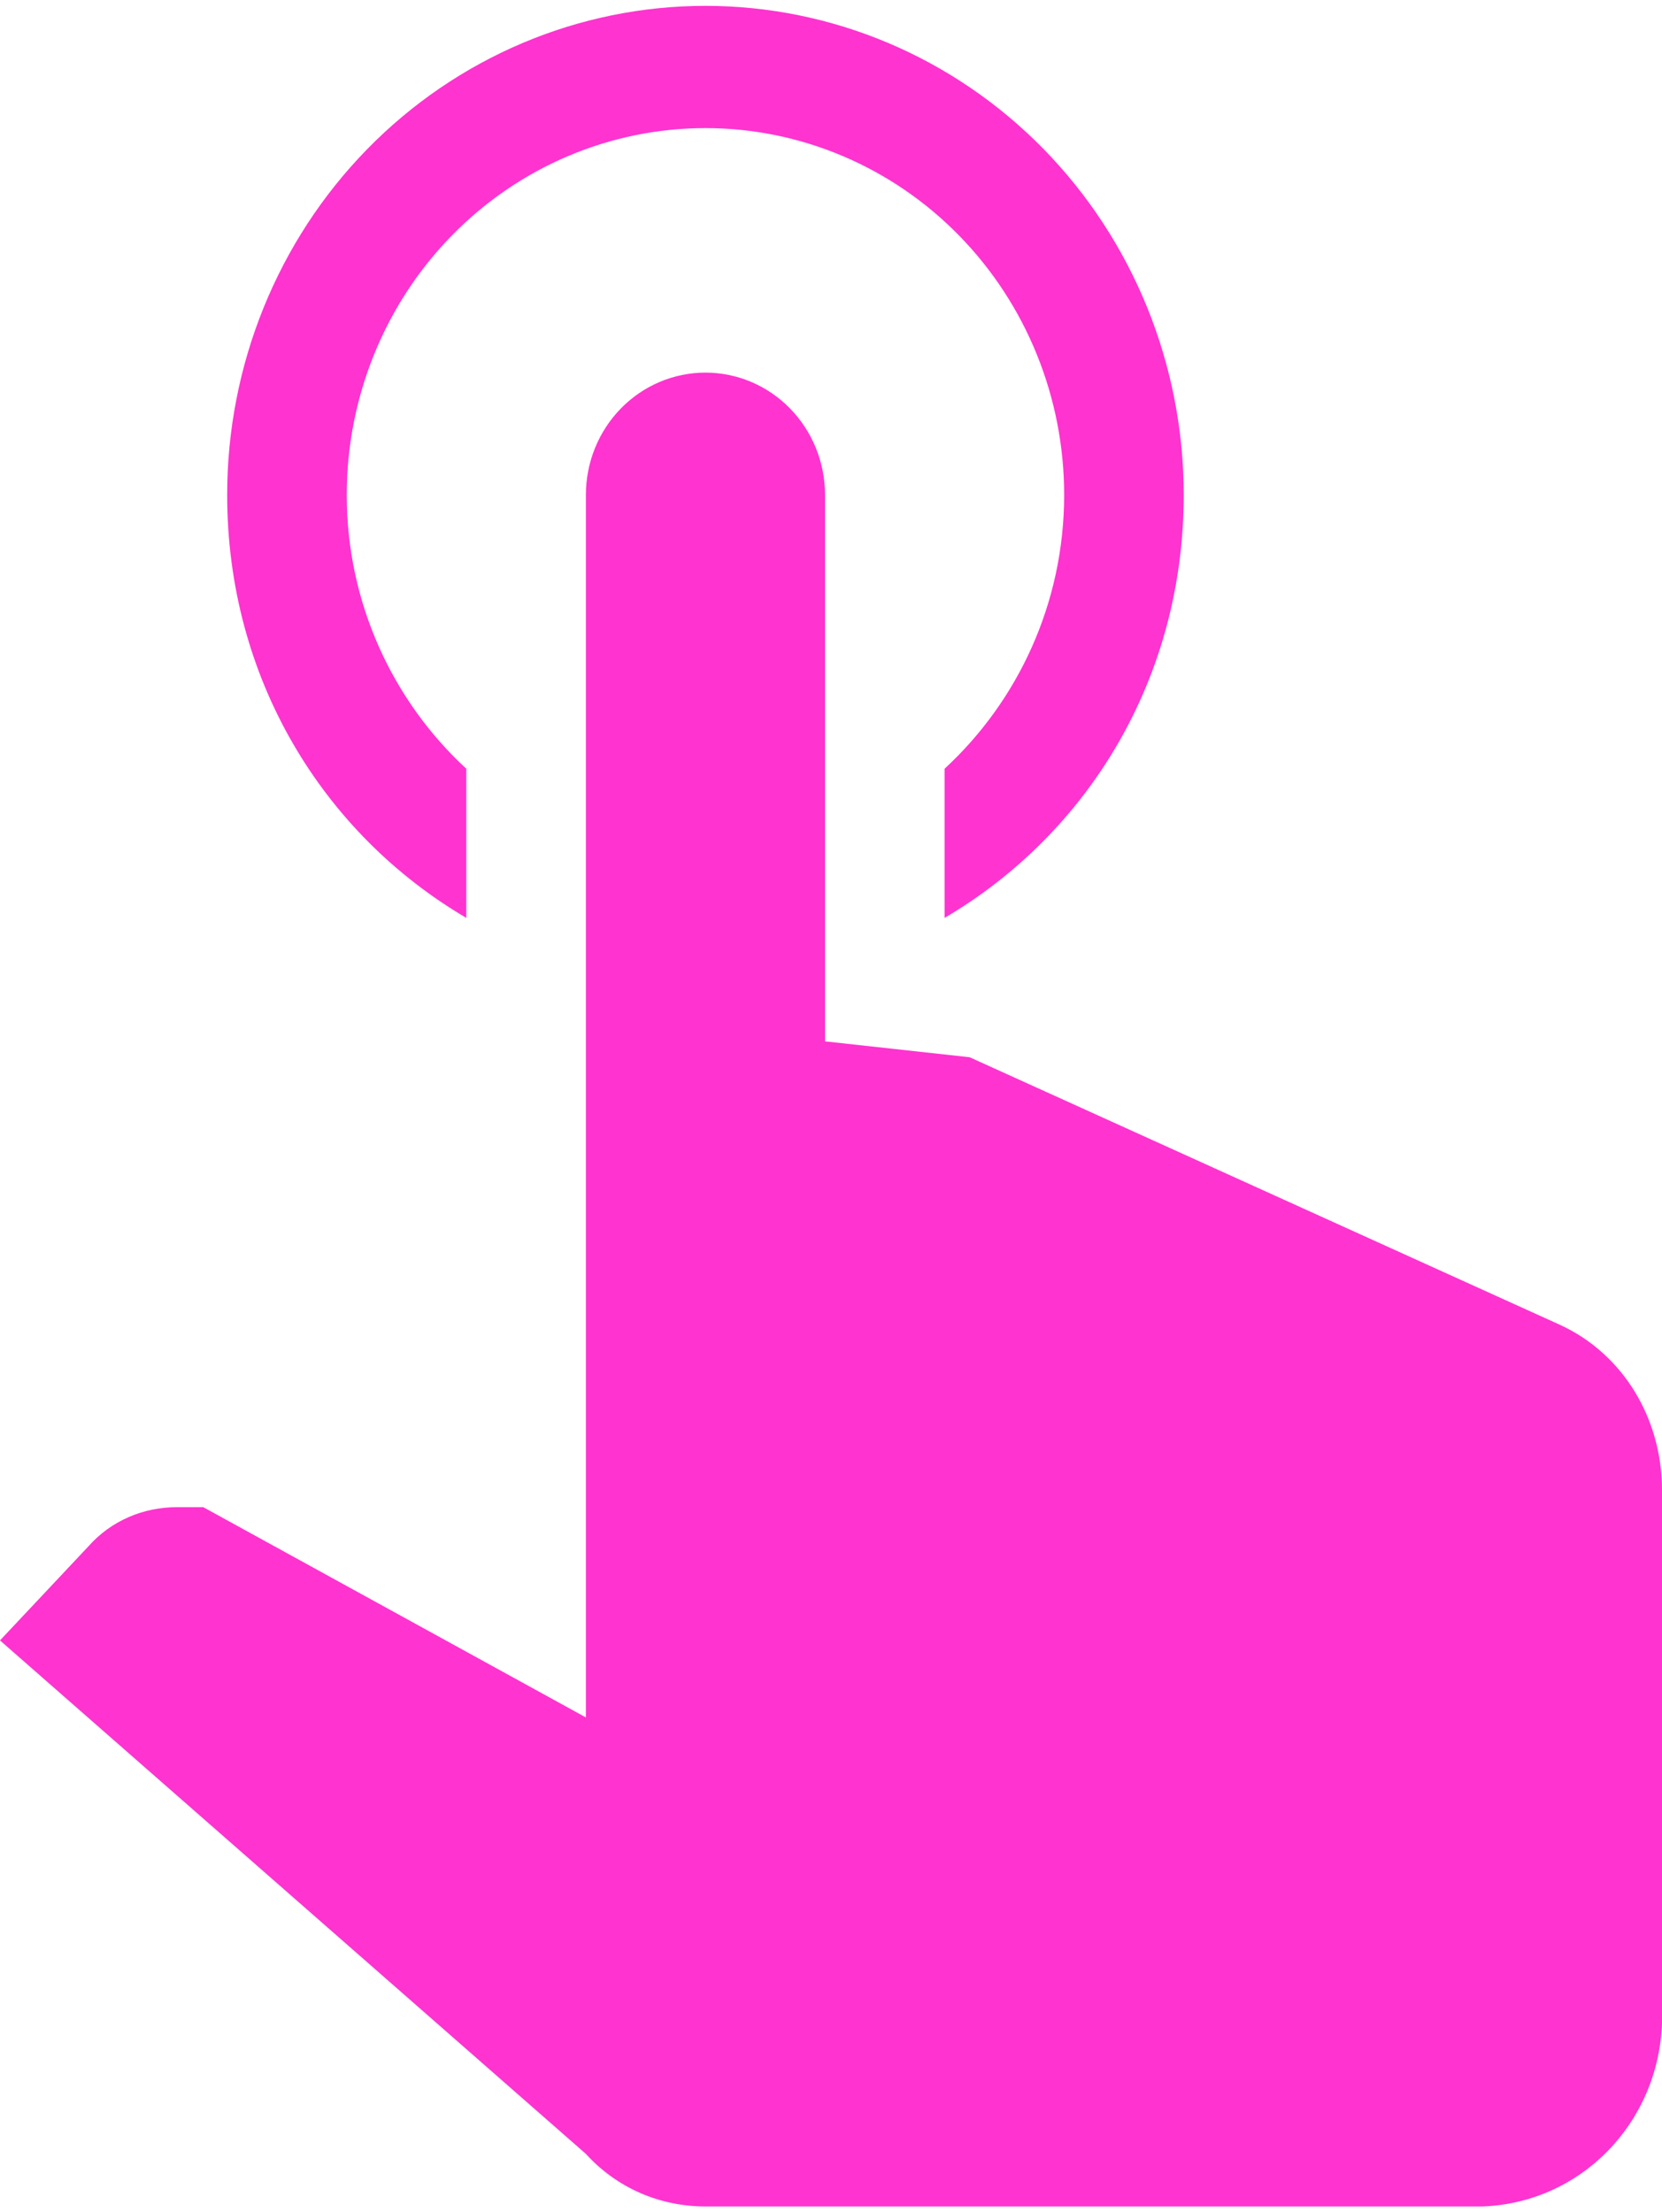 <svg width="142" height="189" viewBox="0 0 142 189" fill="none" xmlns="http://www.w3.org/2000/svg">
<path d="M50.058 42.278C50.058 39.508 51.134 36.851 53.05 34.892C54.965 32.934 57.564 31.833 60.273 31.833C62.983 31.833 65.581 32.934 67.497 34.892C69.413 36.851 70.489 39.508 70.489 42.278V88.964L82.85 90.322L133.317 113.196C138.731 115.702 142 121.238 142 127.296V172.833C141.694 181.398 135.053 188.187 126.676 188.5H60.273C56.391 188.5 52.714 186.933 50.058 184.009L0 140.142L7.56 132.1C9.501 129.907 12.259 128.758 15.119 128.758H17.367L50.058 146.722V42.278ZM60.273 0.5C71.111 0.5 81.505 4.902 89.168 12.736C96.832 20.571 101.137 31.198 101.137 42.278C101.137 57.944 92.964 71.209 80.705 78.416V65.673C86.937 59.929 90.921 51.573 90.921 42.278C90.921 33.968 87.692 25.998 81.944 20.122C76.197 14.246 68.402 10.944 60.273 10.944C52.145 10.944 44.35 14.246 38.602 20.122C32.855 25.998 29.626 33.968 29.626 42.278C29.626 51.573 33.61 59.929 39.842 65.673V78.416C27.583 71.209 19.41 57.944 19.41 42.278C19.41 31.198 23.715 20.571 31.379 12.736C39.042 4.902 49.436 0.5 60.273 0.5Z" fill="#FF33D0"/>
</svg>
